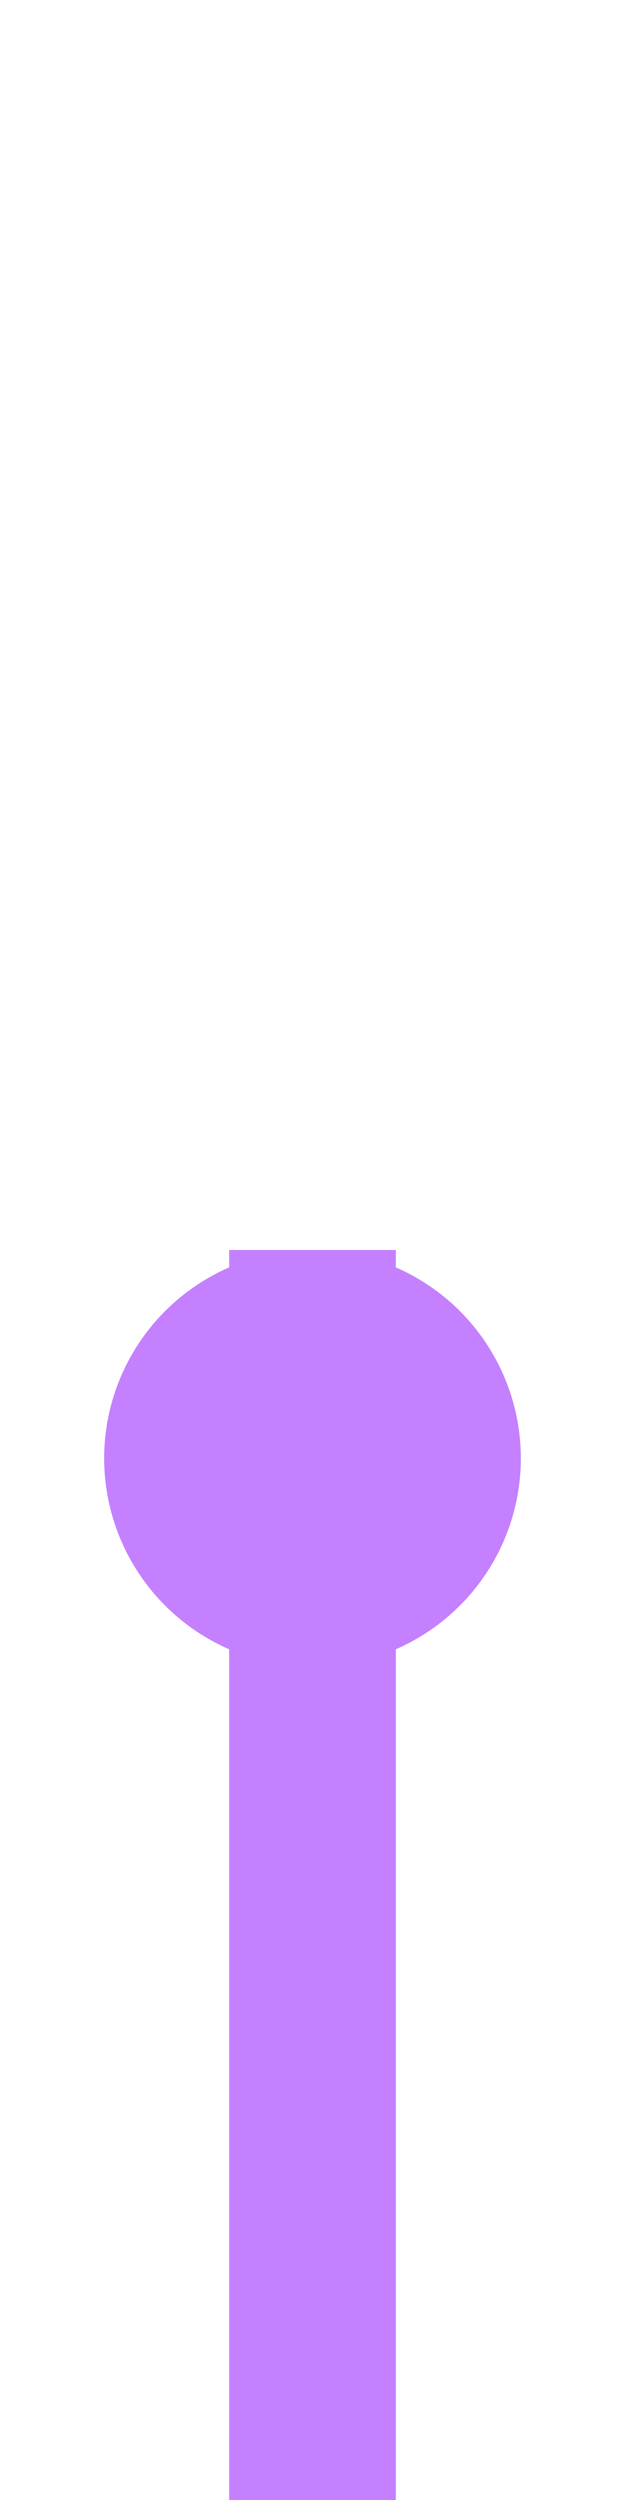<svg
   xmlns="http://www.w3.org/2000/svg"
   xmlns:xlink="http://www.w3.org/1999/xlink"  
   version="1.1"
   width="30"
   height="120">
  <symbol id="pipeline" width="30" height="120">
    <path d="M 15,60 L 15,120" style="fill:none;stroke:#c480ff;stroke-width:8" />
    <circle r="10" cx="15" cy="70" style="stroke:none;fill:#c480ff" />
  </symbol>
  <use xlink:href="#pipeline" x="0" y="0" />
</svg>
